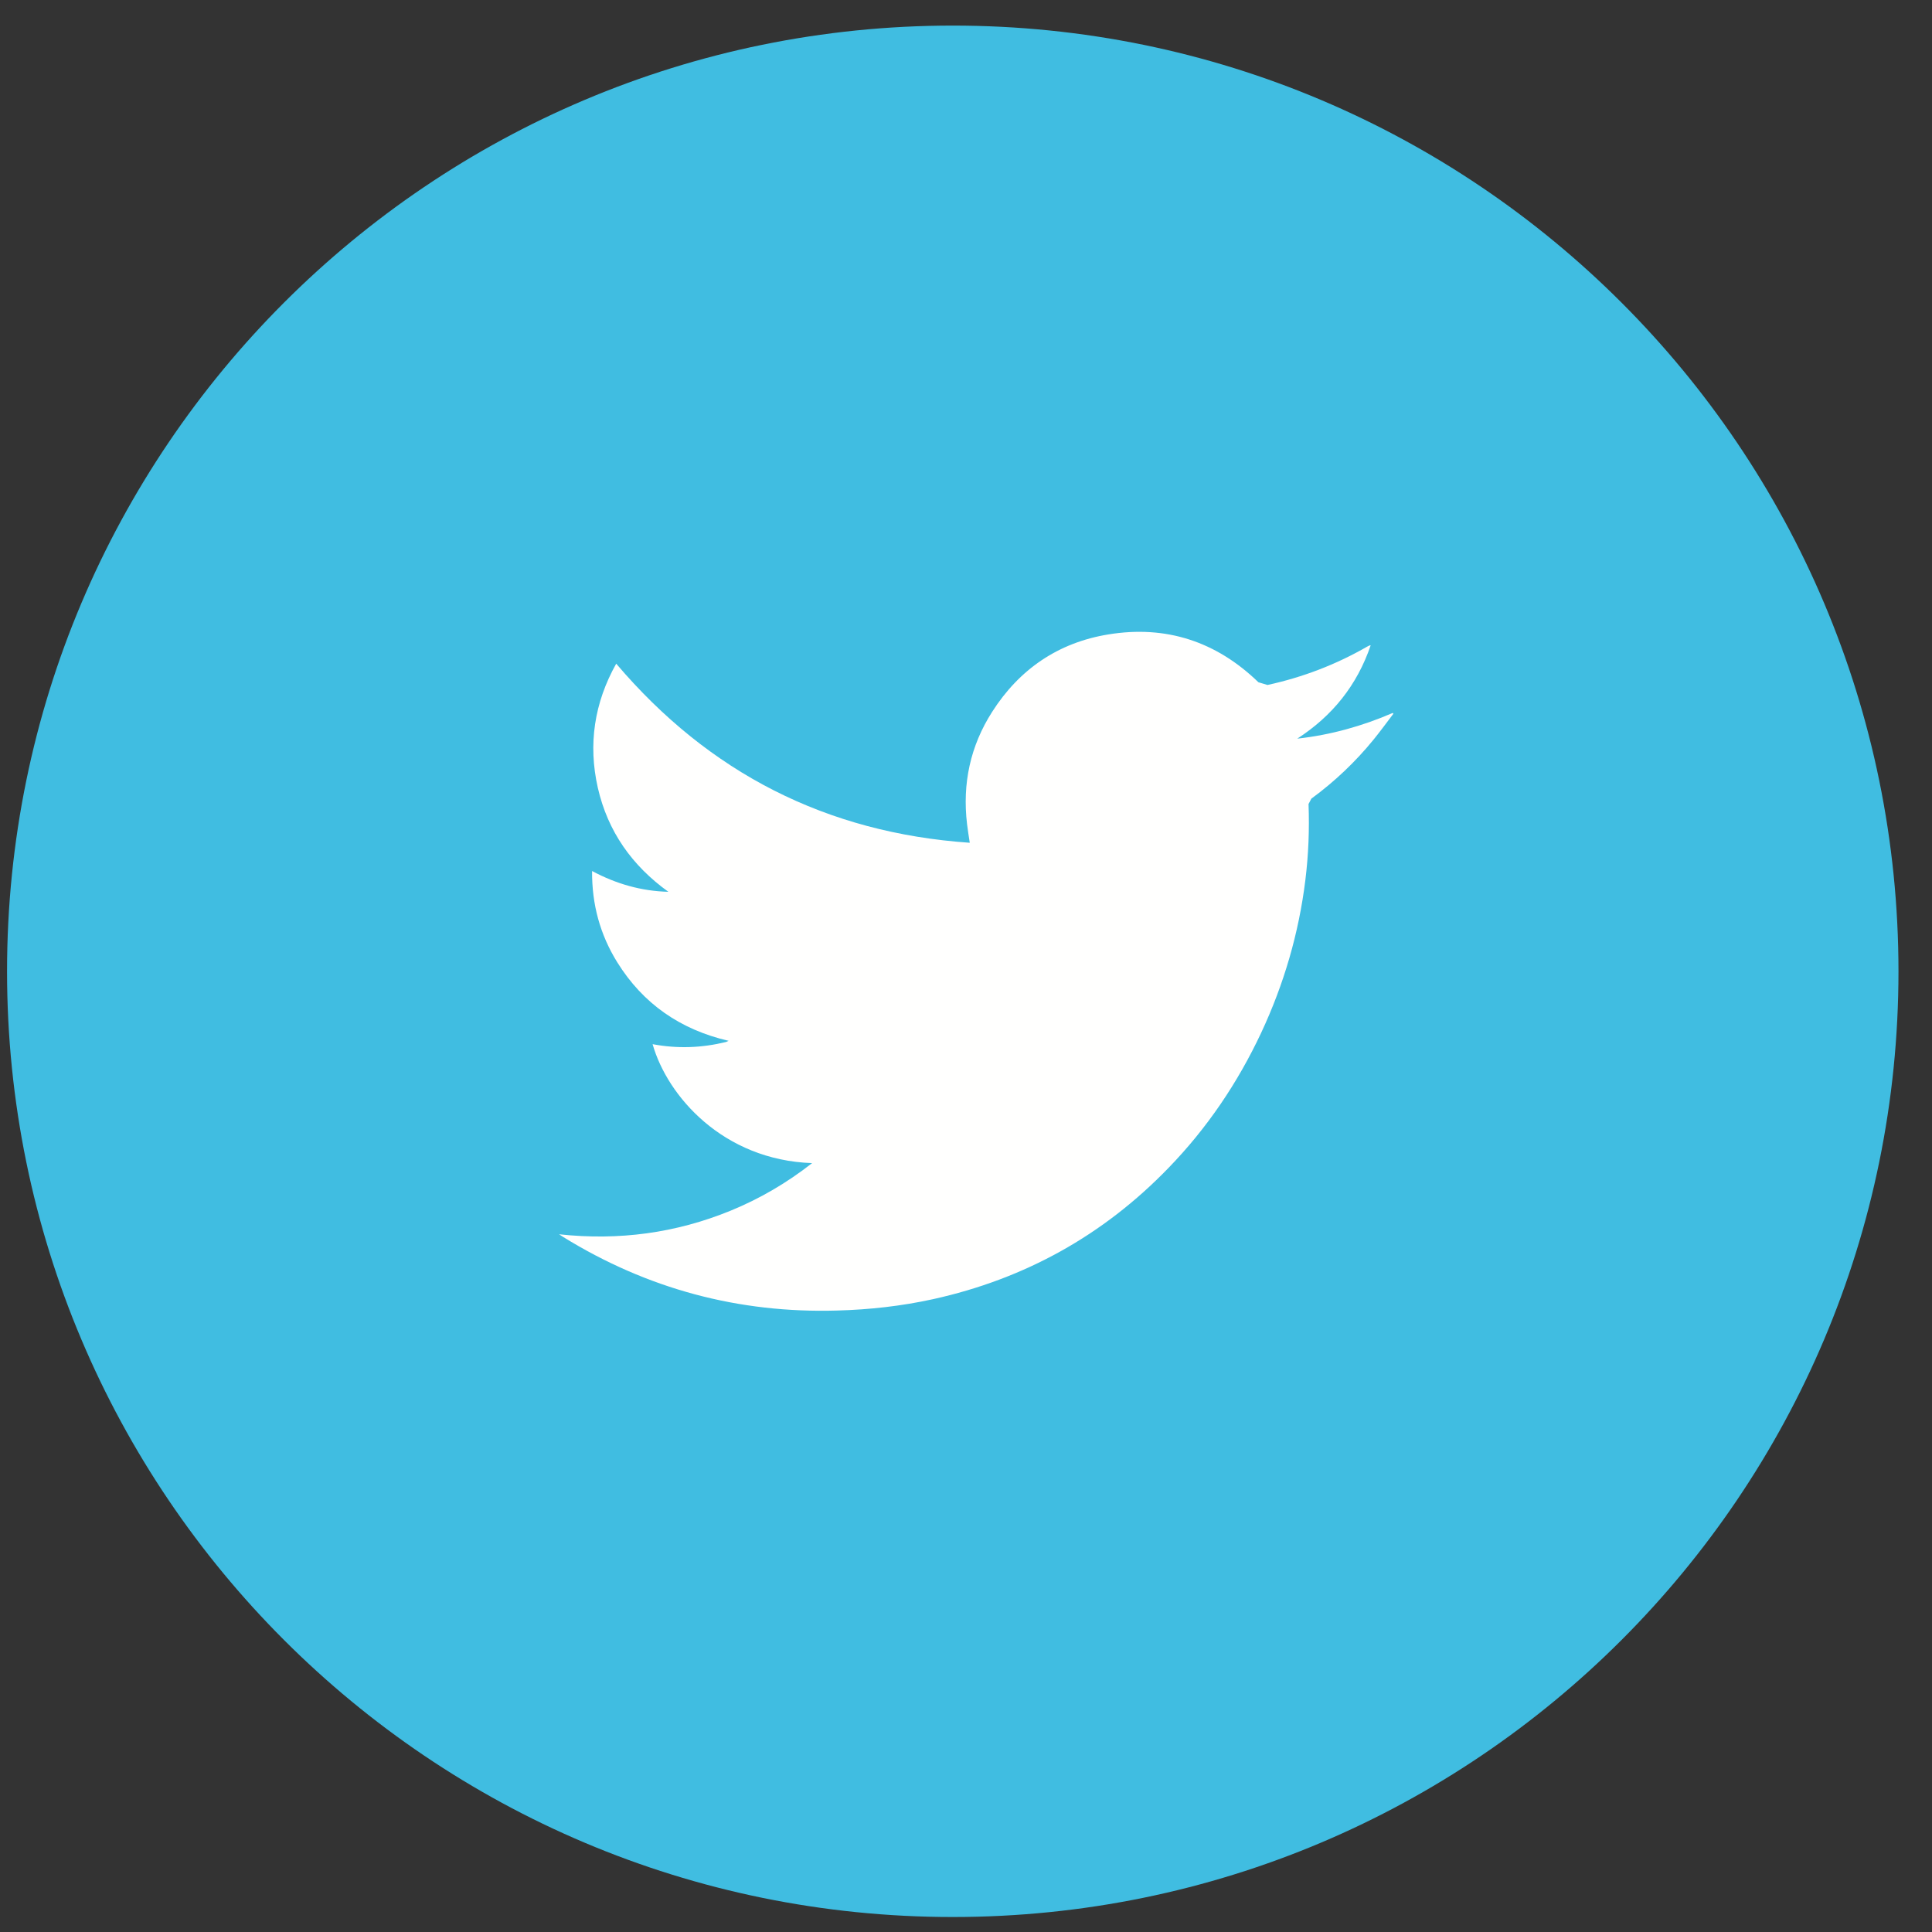 <?xml version="1.0" encoding="UTF-8"?>
<svg width="37px" height="37px" viewBox="0 0 37 37" version="1.1" xmlns="http://www.w3.org/2000/svg" xmlns:xlink="http://www.w3.org/1999/xlink">
    <rect x="0" y="0" width="37" height="37" fill="#333333" stroke="none"/>
    <!-- Generator: Sketch 48.2 (47327) - http://www.bohemiancoding.com/sketch -->
    <title>smi-twitter</title>
    <desc>Created with Sketch.</desc>
    <defs></defs>
    <g id="Assets" stroke="none" stroke-width="1" fill="none" fill-rule="evenodd">
        <g id="2909" transform="translate(-38, -37)">
            <g id="smi-twitter" transform="translate(38, 37)">
                <path d="M36.358,18.602 C36.358,28.605 28.25,36.713 18.247,36.713 C8.244,36.713 0.135,28.605 0.135,18.602 C0.135,8.599 8.244,0.49 18.247,0.49 C28.25,0.49 36.358,8.599 36.358,18.602" id="Fill-5" fill="#40BDE1"></path>
                <path d="M15.553,22.275 C13.847,22.216 12.78,20.992 12.498,19.997 C12.973,20.087 13.44,20.069 13.905,19.955 L13.953,19.933 C13.029,19.718 12.315,19.224 11.82,18.427 C11.492,17.898 11.334,17.318 11.339,16.681 C11.801,16.928 12.283,17.066 12.8,17.079 C12.105,16.579 11.64,15.924 11.449,15.087 C11.26,14.253 11.382,13.458 11.801,12.71 C13.579,14.803 15.829,15.951 18.572,16.14 C18.553,16.01 18.533,15.896 18.52,15.781 C18.428,15.009 18.582,14.288 19,13.634 C19.521,12.816 20.268,12.306 21.226,12.15 C22.33,11.969 23.293,12.284 24.1,13.066 L24.274,13.118 C24.949,12.971 25.585,12.728 26.184,12.383 L26.228,12.361 L26.25,12.359 C25.99,13.123 25.517,13.711 24.844,14.146 C25.479,14.076 26.086,13.907 26.672,13.654 L26.685,13.669 C26.56,13.833 26.438,14.001 26.308,14.161 C25.959,14.59 25.56,14.968 25.114,15.295 L25.06,15.398 C25.078,15.885 25.059,16.372 24.999,16.856 C24.873,17.876 24.588,18.849 24.153,19.779 C23.703,20.738 23.117,21.605 22.378,22.367 C21.128,23.66 19.621,24.494 17.867,24.881 C17.265,25.013 16.654,25.081 16.038,25.098 C14.145,25.154 12.395,24.683 10.785,23.689 L10.707,23.638 C11.854,23.762 12.943,23.615 13.992,23.186 C14.548,22.958 15.064,22.658 15.553,22.275" id="Fill-6" fill="#FFFFFE"></path>
            </g>
        </g>
    </g>
</svg>